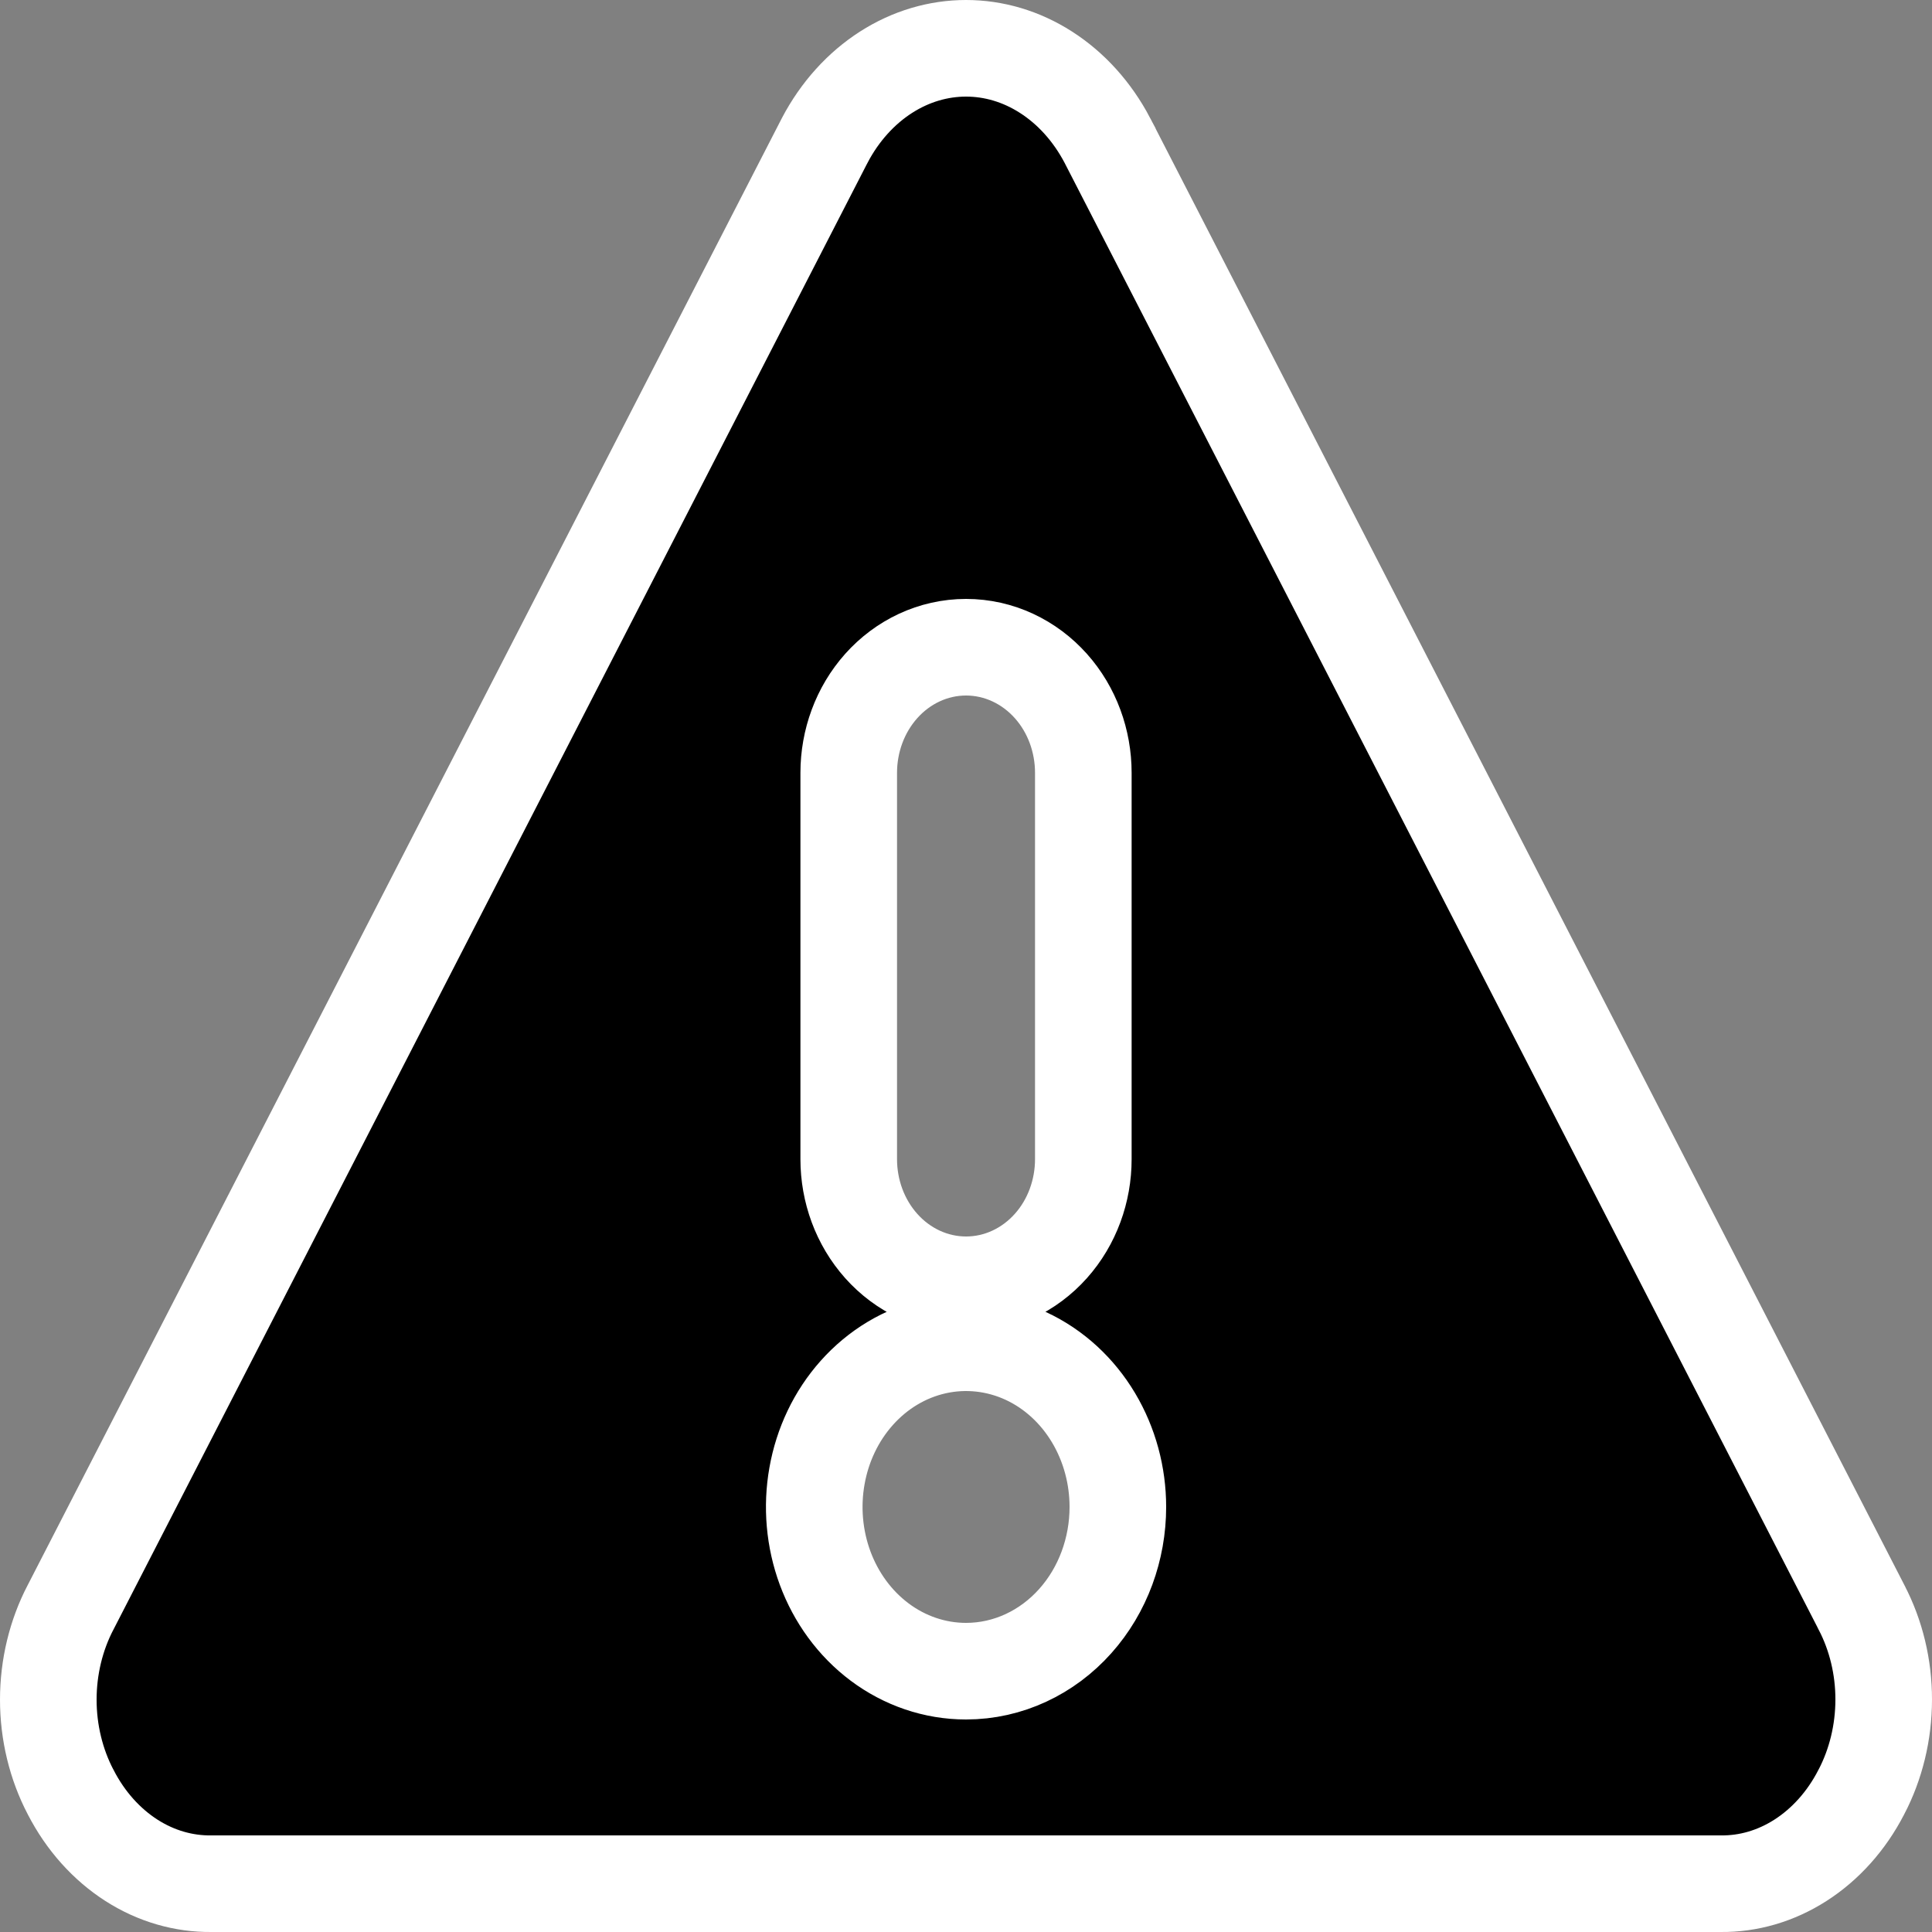 <svg width="40" height="40" viewBox="0 0 40 40" fill="none" xmlns="http://www.w3.org/2000/svg">
<rect x="0" y="0" width="40" height="40" fill="#808080" stroke="none"/>
<path d="M38.539 33.275L38.541 33.28C38.84 33.853 39.001 34.513 39 35.19C38.999 35.867 38.838 36.526 38.539 37.099L38.536 37.104C38.227 37.705 37.788 38.188 37.276 38.516C36.765 38.843 36.197 39.006 35.627 39V39H35.616H4.386V39L4.374 39C3.804 39.006 3.234 38.844 2.723 38.517C2.211 38.189 1.772 37.706 1.463 37.104L1.46 37.099C1.161 36.526 1 35.867 1 35.19C1 34.513 1.161 33.853 1.46 33.28L1.463 33.275L17.074 2.909C17.075 2.907 17.075 2.906 17.076 2.905C17.39 2.307 17.831 1.825 18.344 1.496C18.857 1.167 19.428 1 20.001 1C20.574 1 21.145 1.167 21.657 1.496C22.171 1.825 22.611 2.307 22.926 2.905C22.926 2.906 22.927 2.907 22.928 2.909L38.539 33.275ZM18.245 14.203C17.804 14.697 17.572 15.345 17.572 16V24C17.572 24.655 17.804 25.303 18.245 25.797C18.689 26.295 19.318 26.6 20.001 26.6C20.684 26.6 21.313 26.295 21.757 25.797C22.198 25.303 22.429 24.655 22.429 24V16C22.429 15.345 22.198 14.697 21.757 14.203C21.313 13.705 20.684 13.4 20.001 13.4C19.318 13.4 18.689 13.705 18.245 14.203ZM18.211 33.996C18.729 34.384 19.352 34.6 20.001 34.6C20.873 34.6 21.684 34.211 22.262 33.563C22.837 32.919 23.144 32.067 23.144 31.2C23.144 30.551 22.972 29.909 22.641 29.354C22.31 28.799 21.828 28.347 21.242 28.075C20.654 27.803 19.999 27.729 19.365 27.87C18.733 28.011 18.171 28.354 17.74 28.837C17.31 29.318 17.028 29.918 16.915 30.557C16.801 31.195 16.859 31.858 17.083 32.465C17.308 33.073 17.695 33.609 18.211 33.996Z" fill="#FCE17F" stroke="white" style="fill:#FCE17F;fill:color(display-p3 0.99 0.882 0.498);fill-opacity:1;stroke:white;stroke-opacity:1;" stroke-width="2"/>
</svg>

